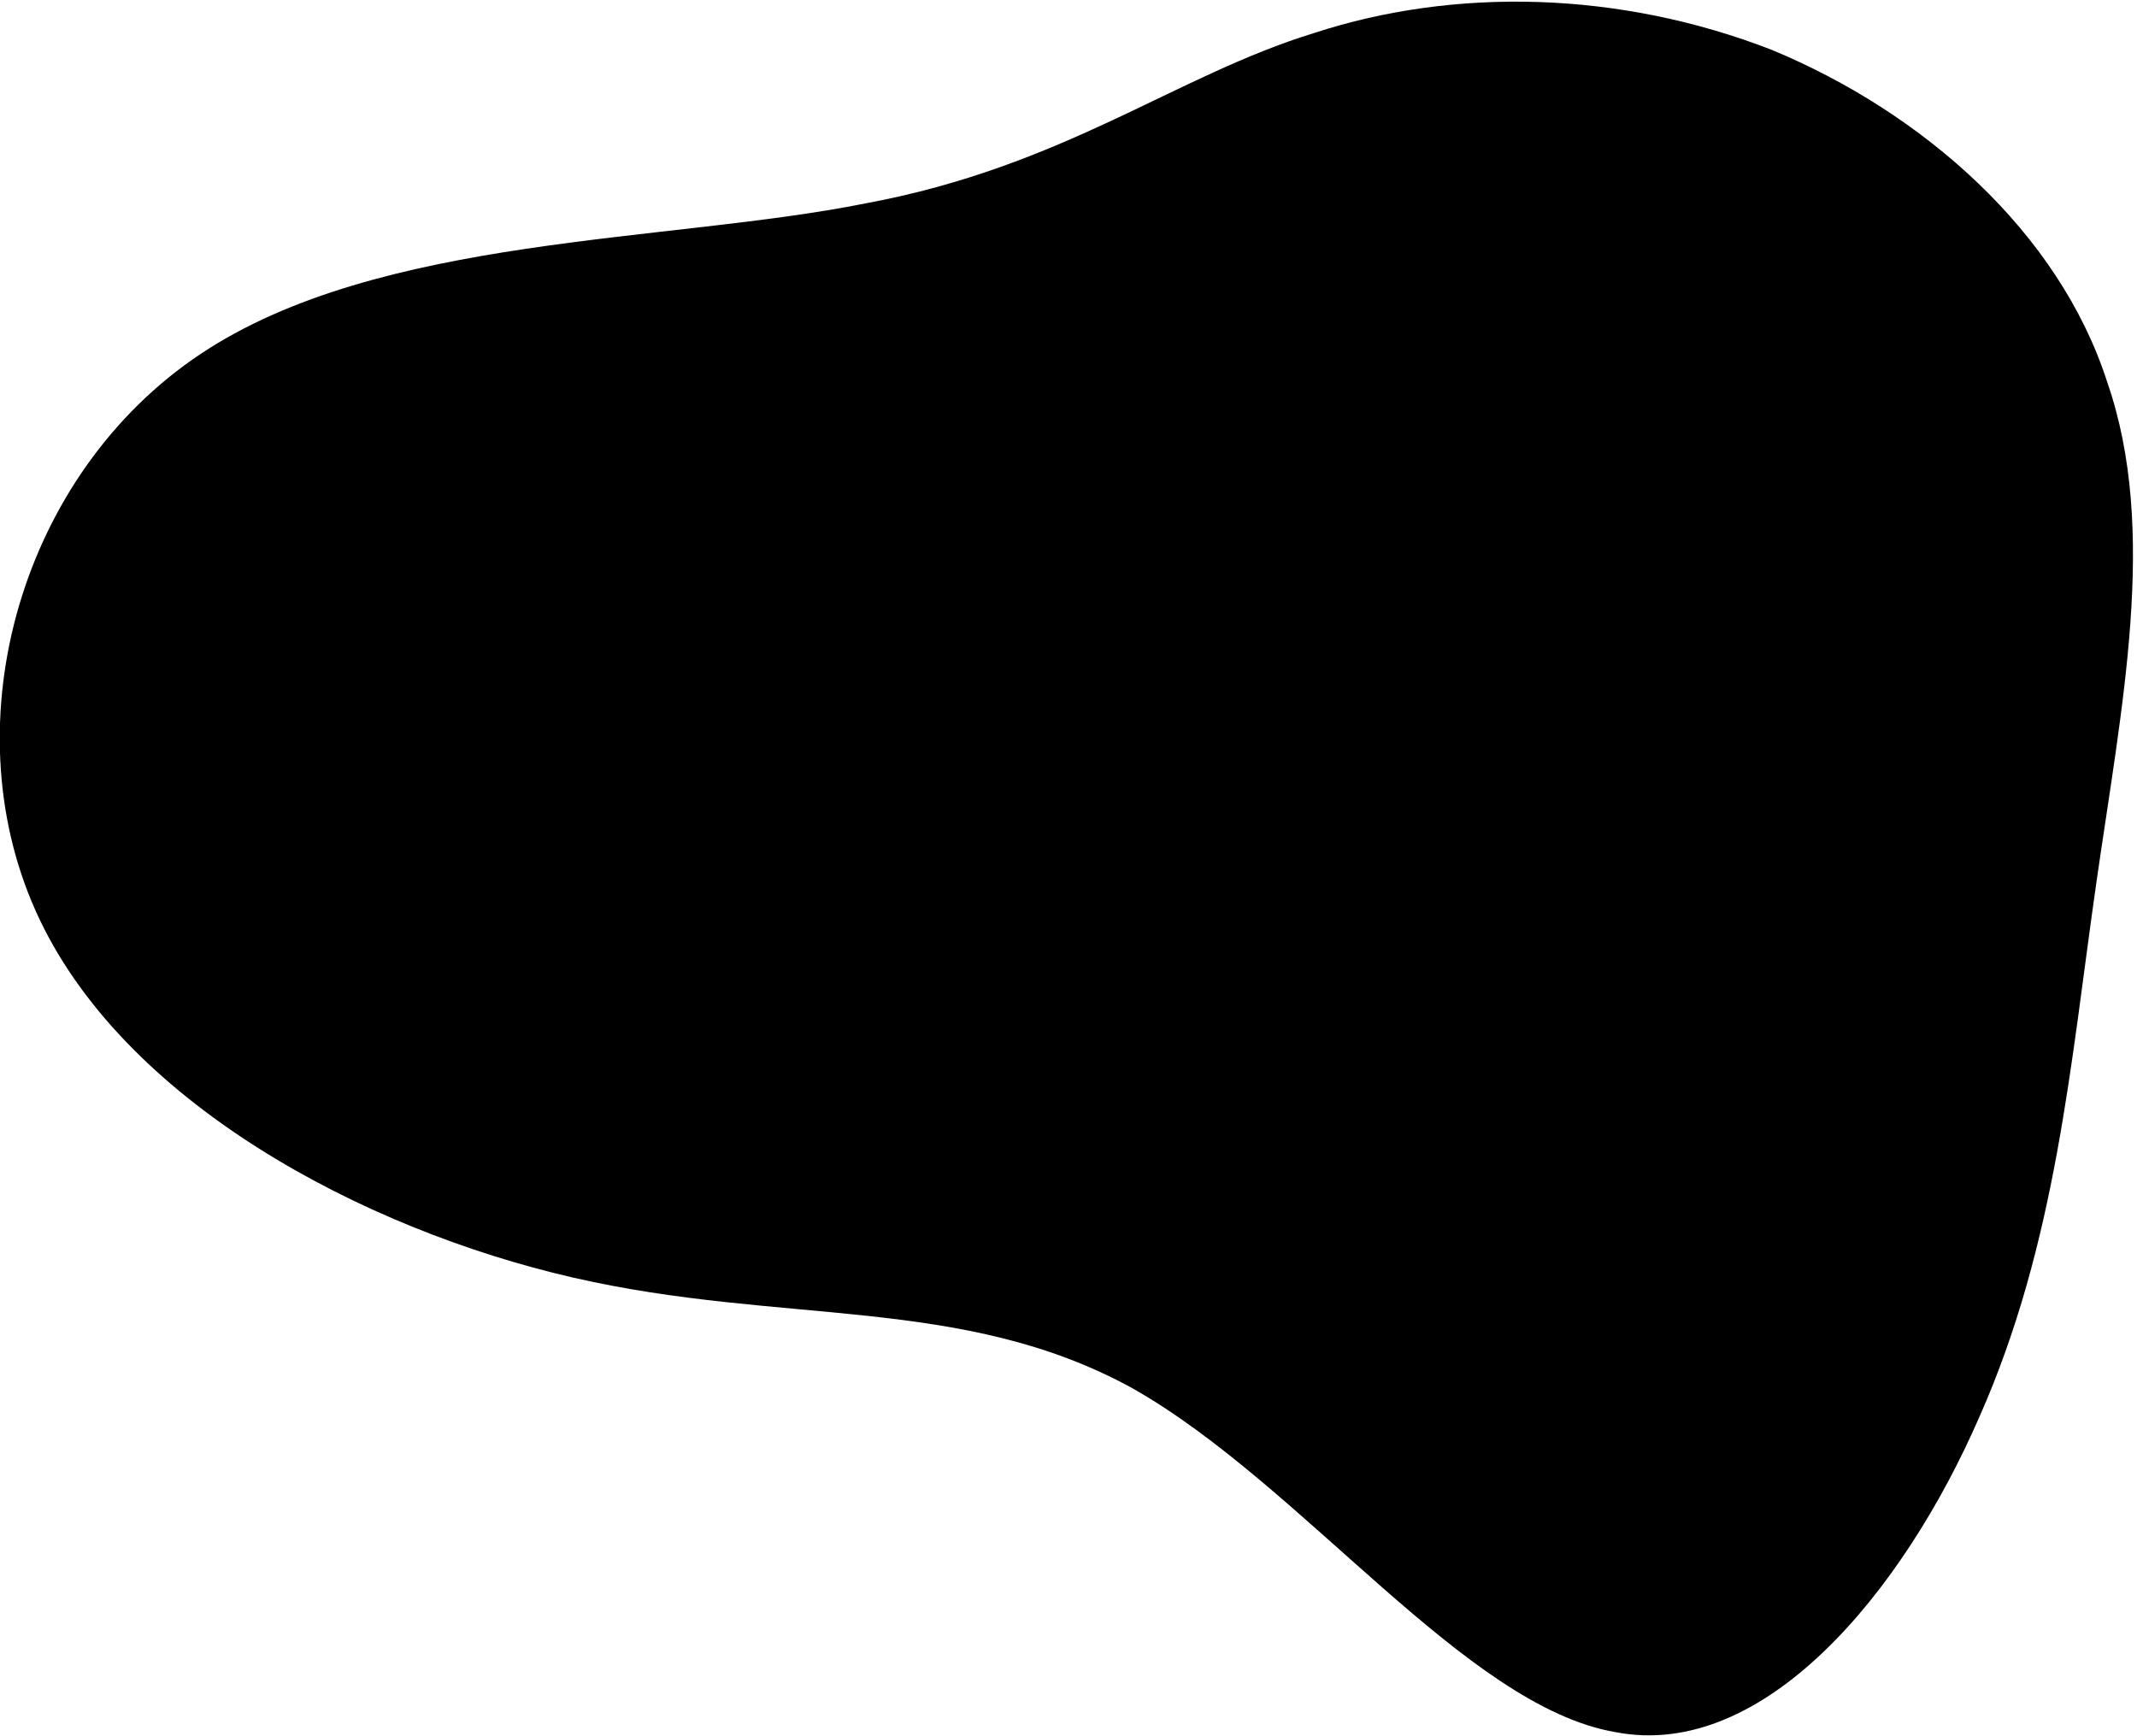 <svg class="svg-2" viewBox="0 0 75.2 61.1" version="1.1" xmlns="http://www.w3.org/2000/svg"><path d="M 62.356 1.758 C 67.656 3.958 72.456 8.158 74.156 13.458 C 75.956 18.658 74.656 24.858 73.756 31.158 C 72.856 37.458 72.356 43.758 69.656 49.858 C 66.956 56.058 62.056 61.958 56.856 60.958 C 51.556 60.058 45.856 52.258 39.856 48.858 C 33.856 45.558 27.556 46.658 20.156 44.958 C 12.756 43.258 4.256 38.758 1.256 32.058 C -1.744 25.358 0.756 16.658 7.056 12.458 C 13.356 8.258 23.456 8.558 30.456 7.158 C 37.456 5.858 41.356 2.658 46.256 1.158 C 51.156 -0.442 56.956 -0.342 62.356 1.758 Z" style="transition: all 0.3s ease 0s;"/></svg>
